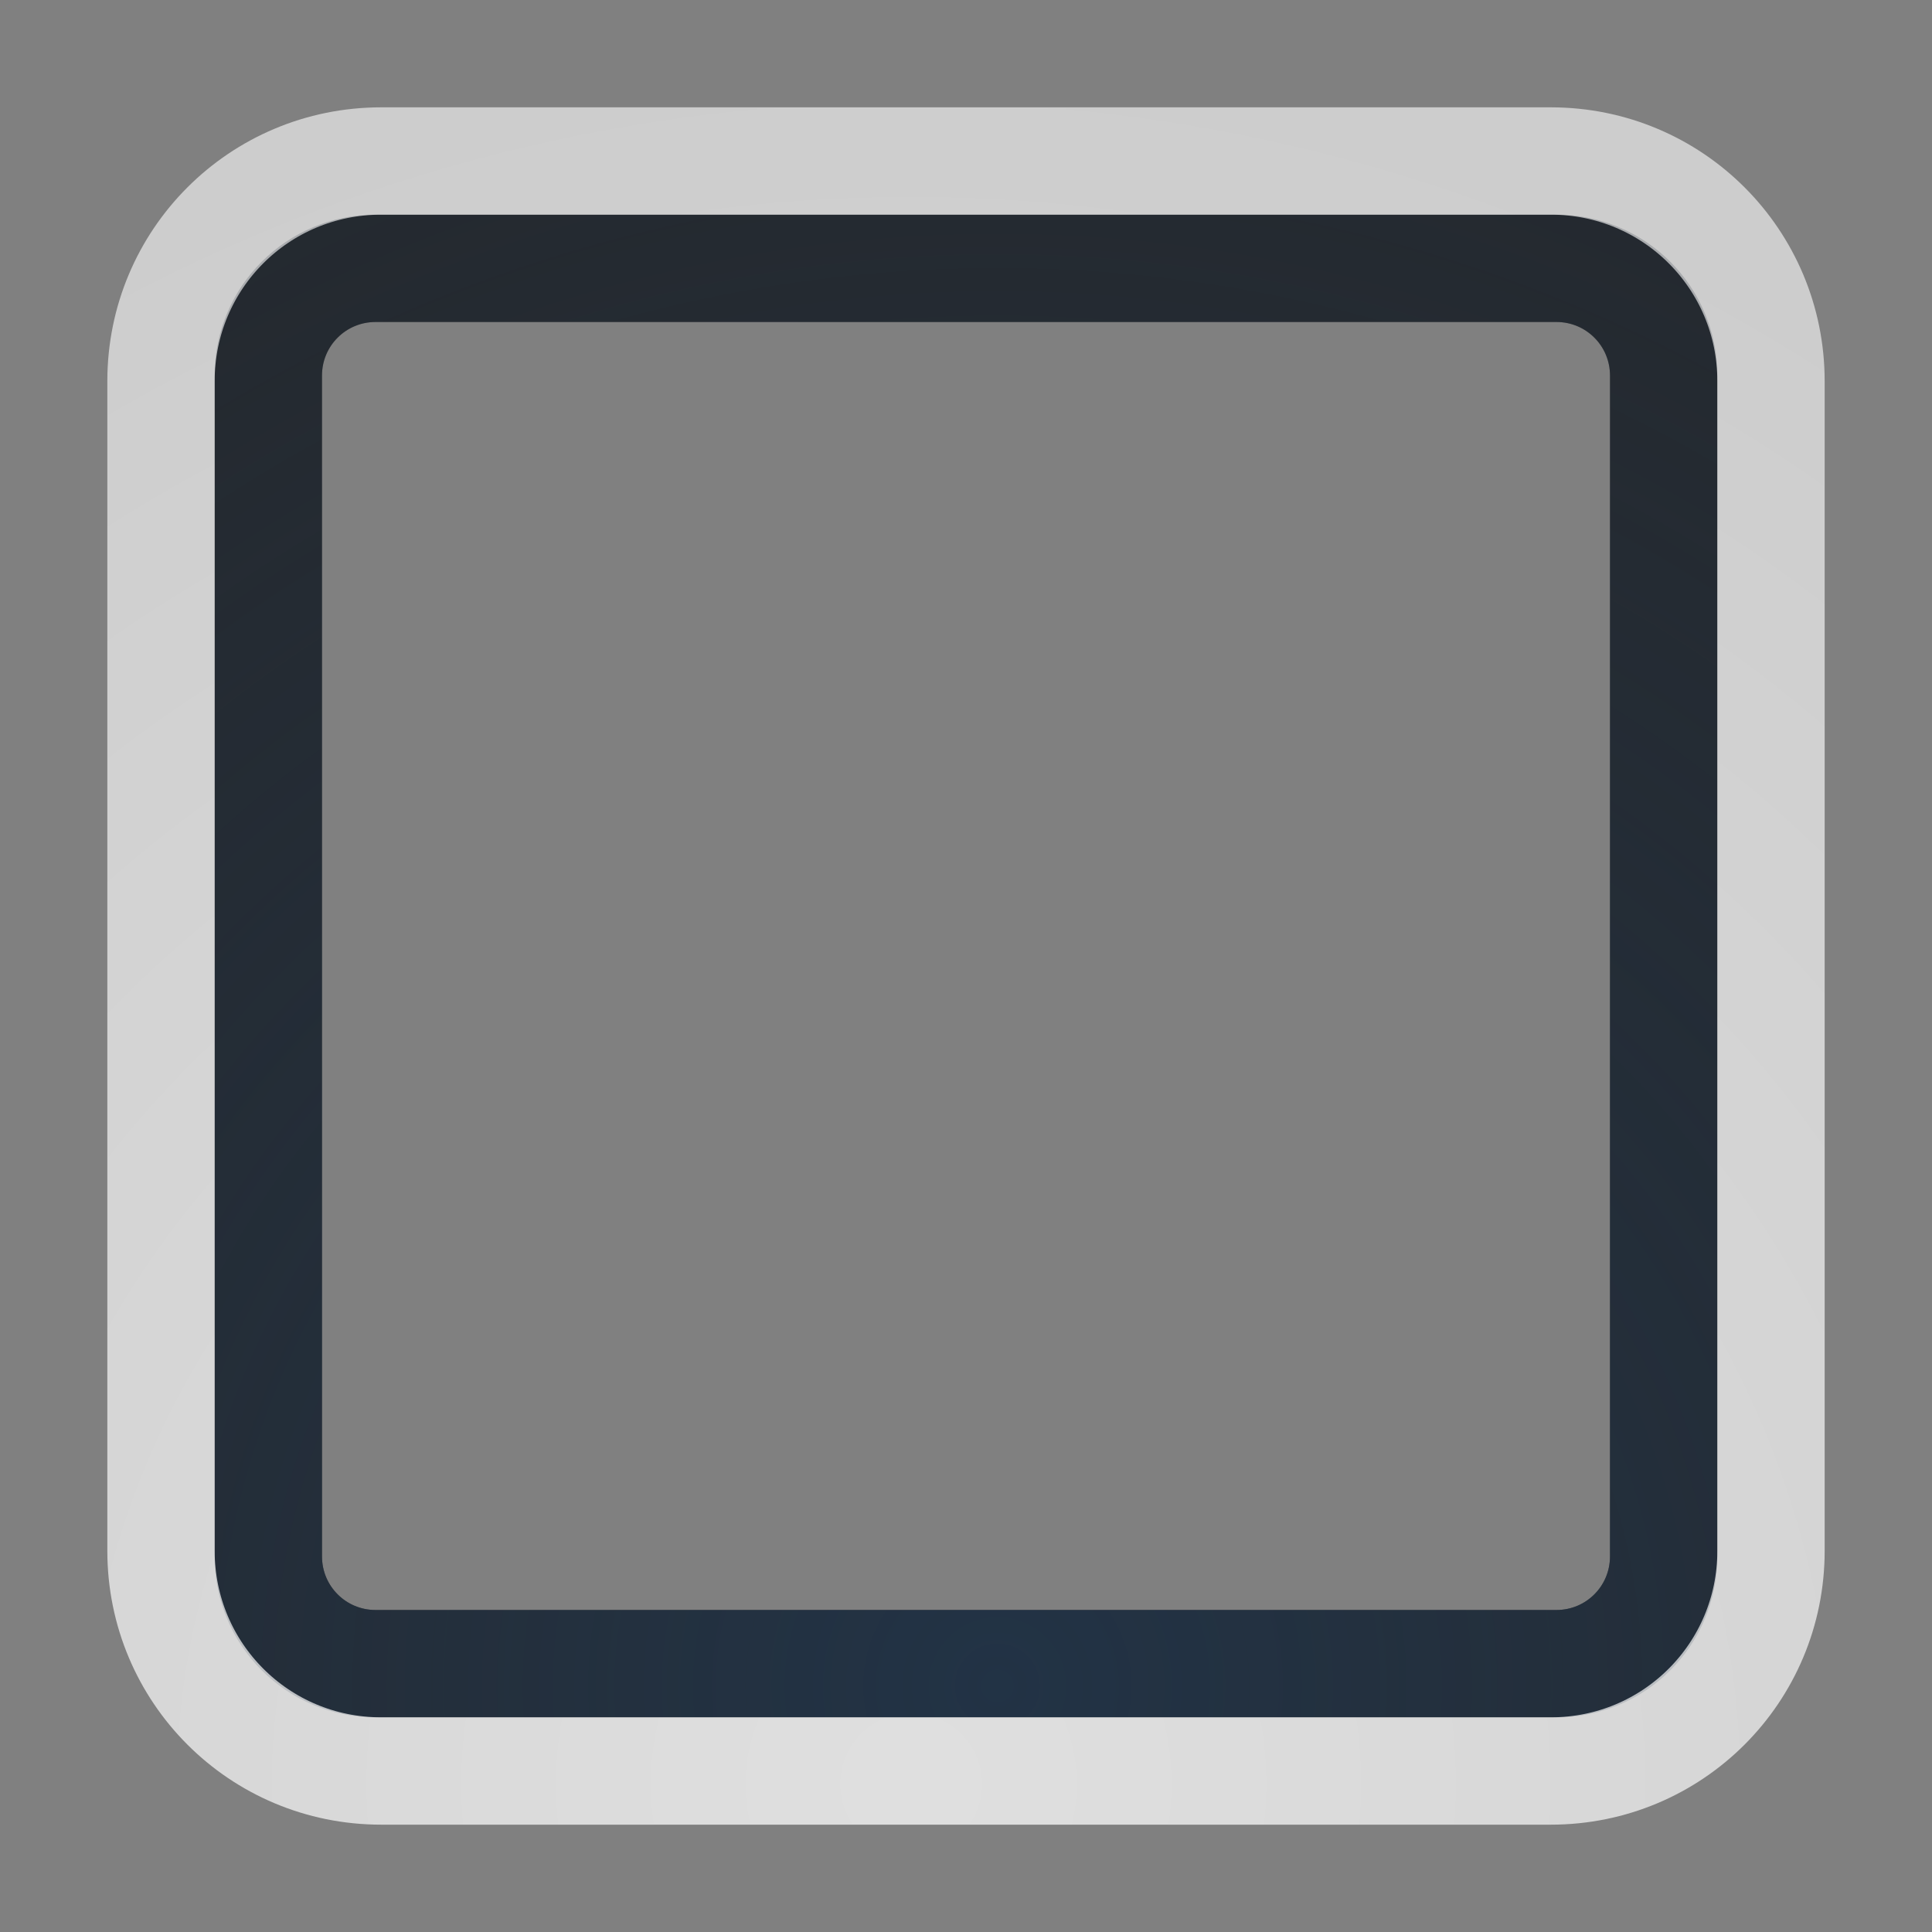 <?xml version="1.0" encoding="UTF-8"?>
<!-- Created with Inkscape (http://www.inkscape.org/) -->
<svg width="18" height="18" version="1.0" xmlns="http://www.w3.org/2000/svg" xmlns:cc="http://creativecommons.org/ns#" xmlns:dc="http://purl.org/dc/elements/1.1/" xmlns:rdf="http://www.w3.org/1999/02/22-rdf-syntax-ns#">
	<rect width="100%" height="100%" fill="#808080" stroke="none"/>
	<defs>
		<radialGradient id="a" cx="10.739" cy="15.859" r="8" gradientTransform="matrix(2.701,0,0,2.701,-19.713,-27.116)" gradientUnits="userSpaceOnUse">
			<stop stop-color="#213851" stop-opacity=".906" offset="0"/>
			<stop stop-color="#27303a" stop-opacity="0" offset="1"/>
		</radialGradient>
		<radialGradient id="b" cx="-1.072" cy="17.856" r="9" gradientTransform="matrix(1.8,0,0,1.8,10.419,-15.524)" gradientUnits="userSpaceOnUse">
			<stop stop-color="#ffffff" stop-opacity=".749" offset="0"/>
			<stop stop-color="#ffffff" stop-opacity=".605" offset="1"/>
		</radialGradient>
	</defs>
	<path d="m3.5 2.5h11c0.554 0 1 0.446 1 1v11c0 0.554-0.446 1-1 1h-11c-0.554 0-1-0.446-1-1v-11c0-0.554 0.446-1 1-1z" fill="none" stroke="#090d11" stroke-opacity=".765" style="paint-order:normal"/>
	<path d="m3.5 2.5h11c0.554 0 1 0.446 1 1v11c0 0.554-0.446 1-1 1h-11c-0.554 0-1-0.446-1-1v-11c0-0.554 0.446-1 1-1z" fill="none" stroke="url(#a)" stroke-opacity=".765" style="paint-order:normal"/>
	<path d="m3.551 1.5h10.898c1.136 0 2.051 0.915 2.051 2.051v10.898c0 1.136-0.915 2.051-2.051 2.051h-10.898c-1.136 0-2.051-0.915-2.051-2.051v-10.898c0-1.136 0.915-2.051 2.051-2.051z" fill="none" stroke="url(#b)" style="paint-order:normal"/>
</svg>
